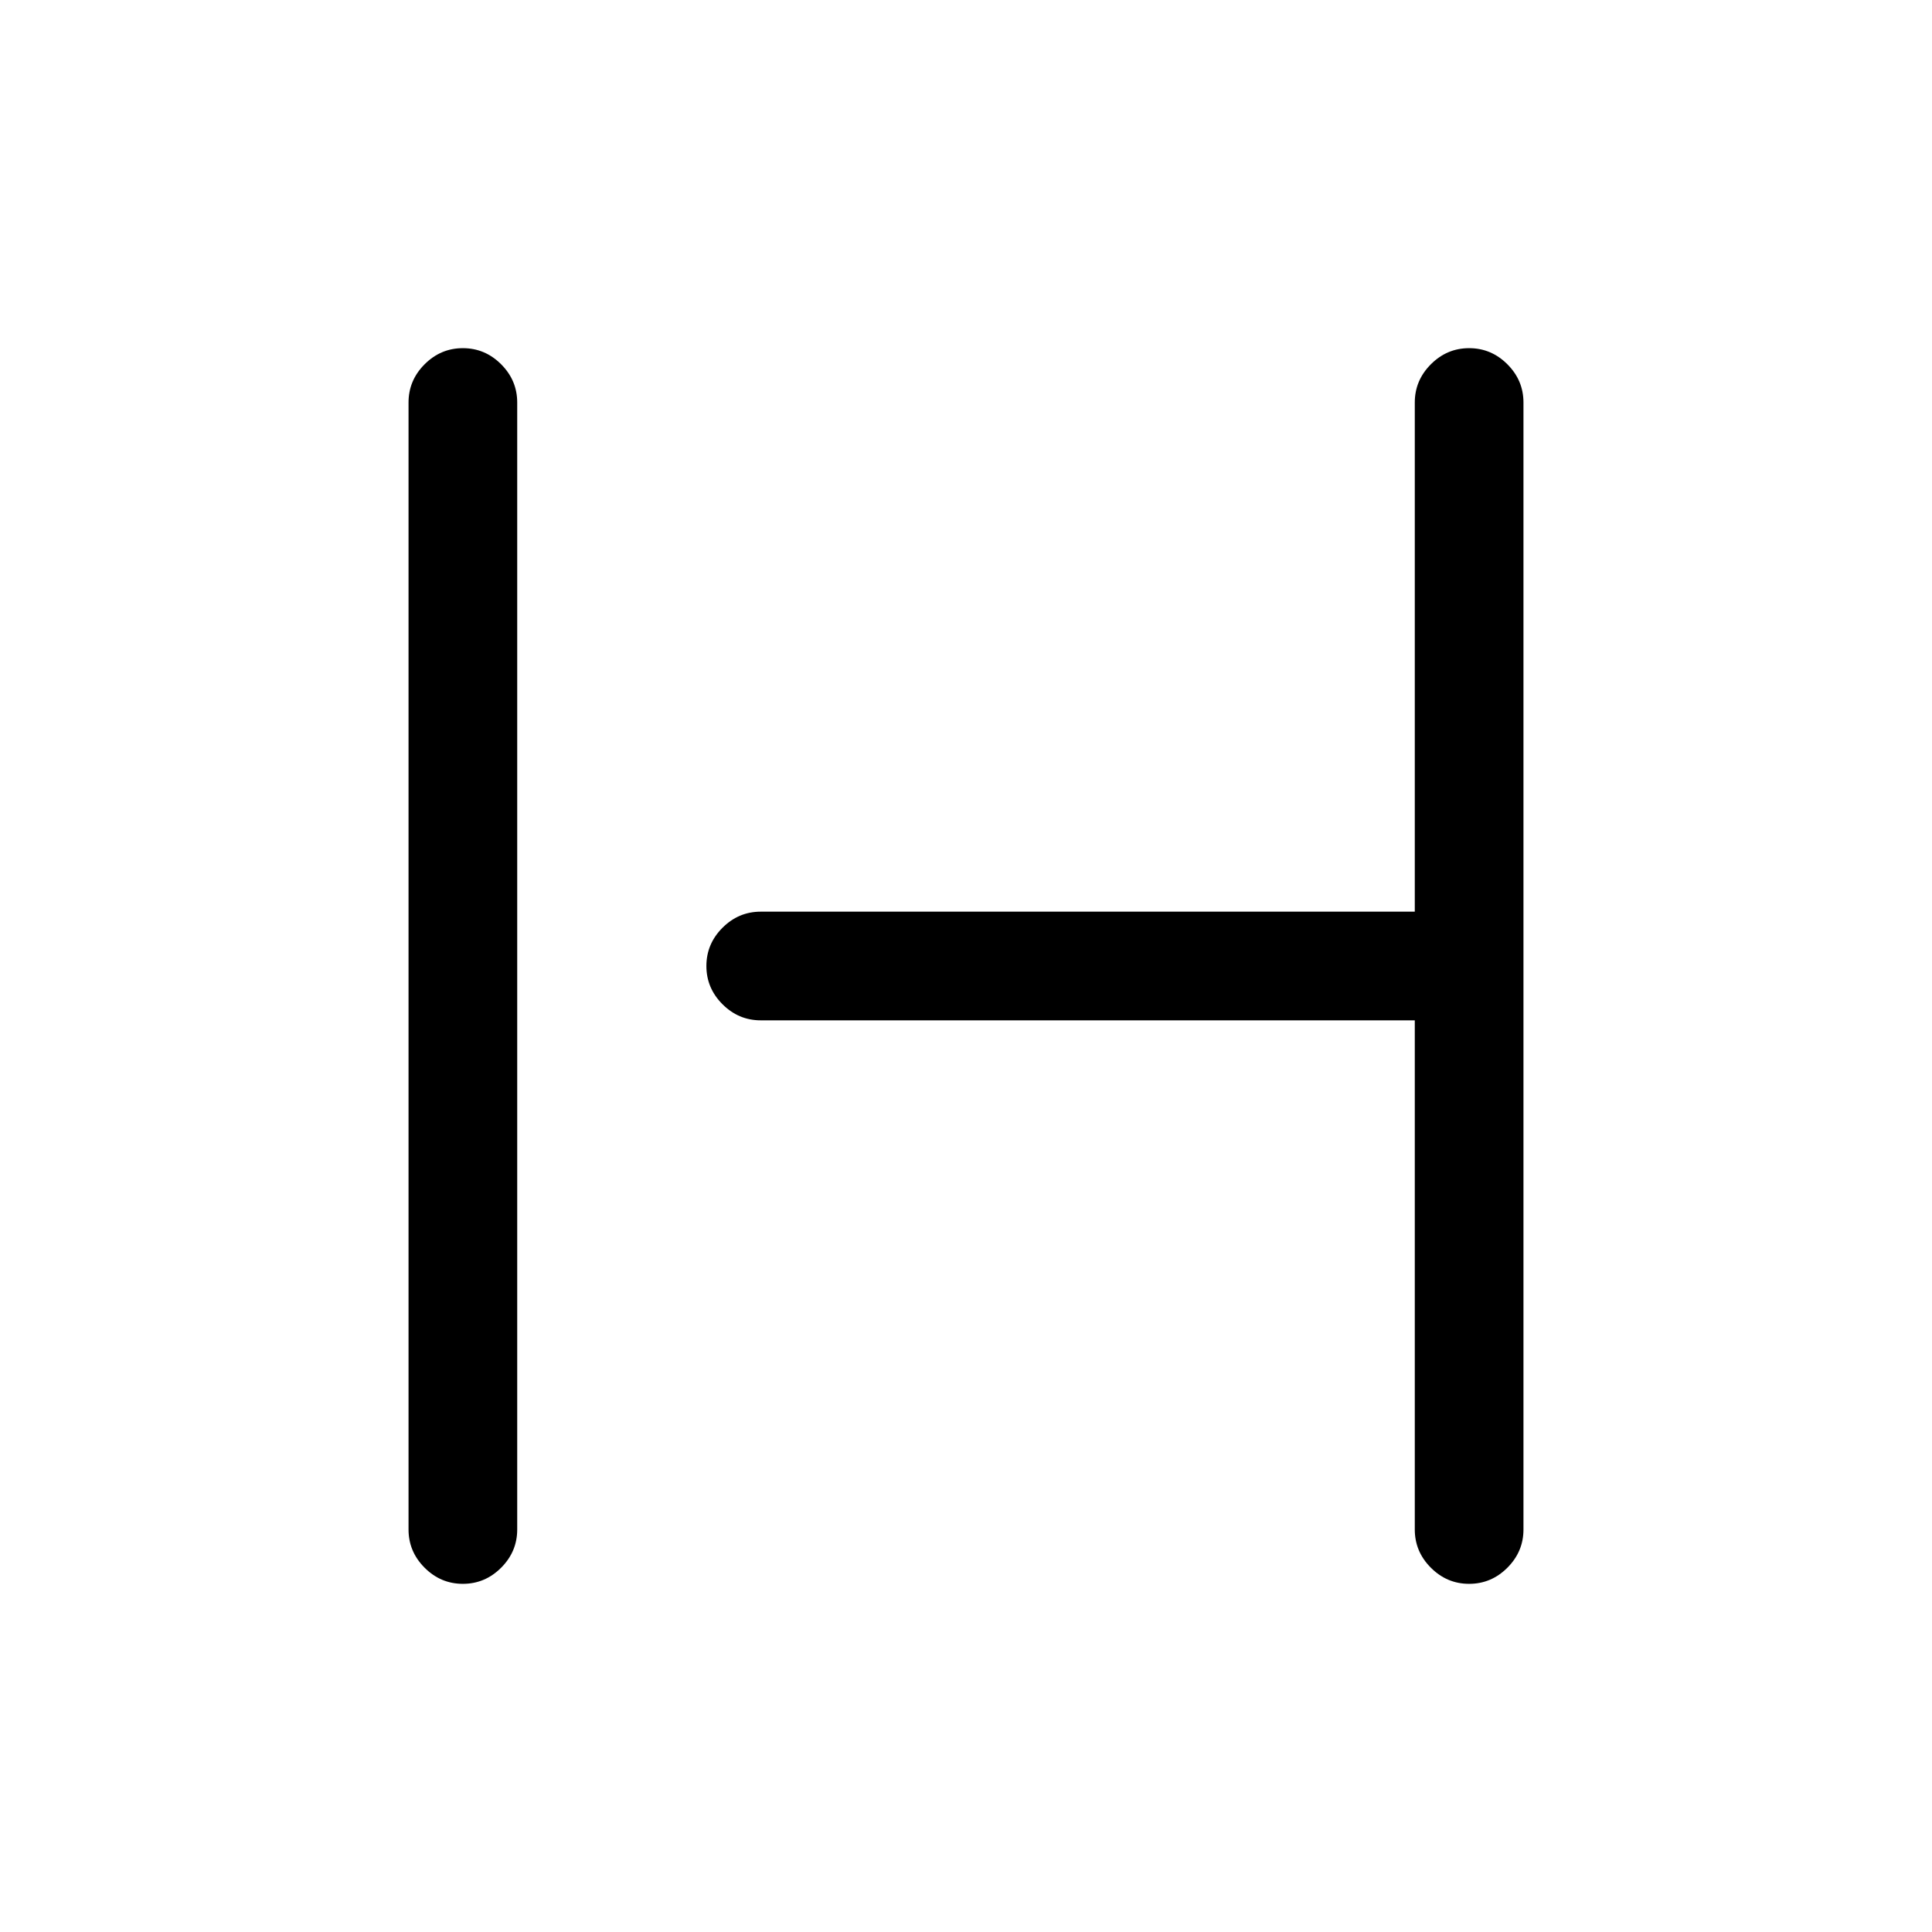 <svg xmlns="http://www.w3.org/2000/svg" height="24" width="24"><path d="M5.75 19.675q-.275 0-.475-.2-.2-.2-.2-.475V5q0-.275.2-.475.2-.2.475-.2.275 0 .475.2.2.2.2.475v14q0 .275-.2.475-.2.2-.475.2Zm12.5 0q-.275 0-.475-.2-.2-.2-.2-.475v-6.325H9.45q-.275 0-.475-.2-.2-.2-.2-.475 0-.275.2-.475.2-.2.475-.2h8.125V5q0-.275.2-.475.2-.2.475-.2.275 0 .475.2.2.2.2.475v14q0 .275-.2.475-.2.2-.475.2Z"/></svg>